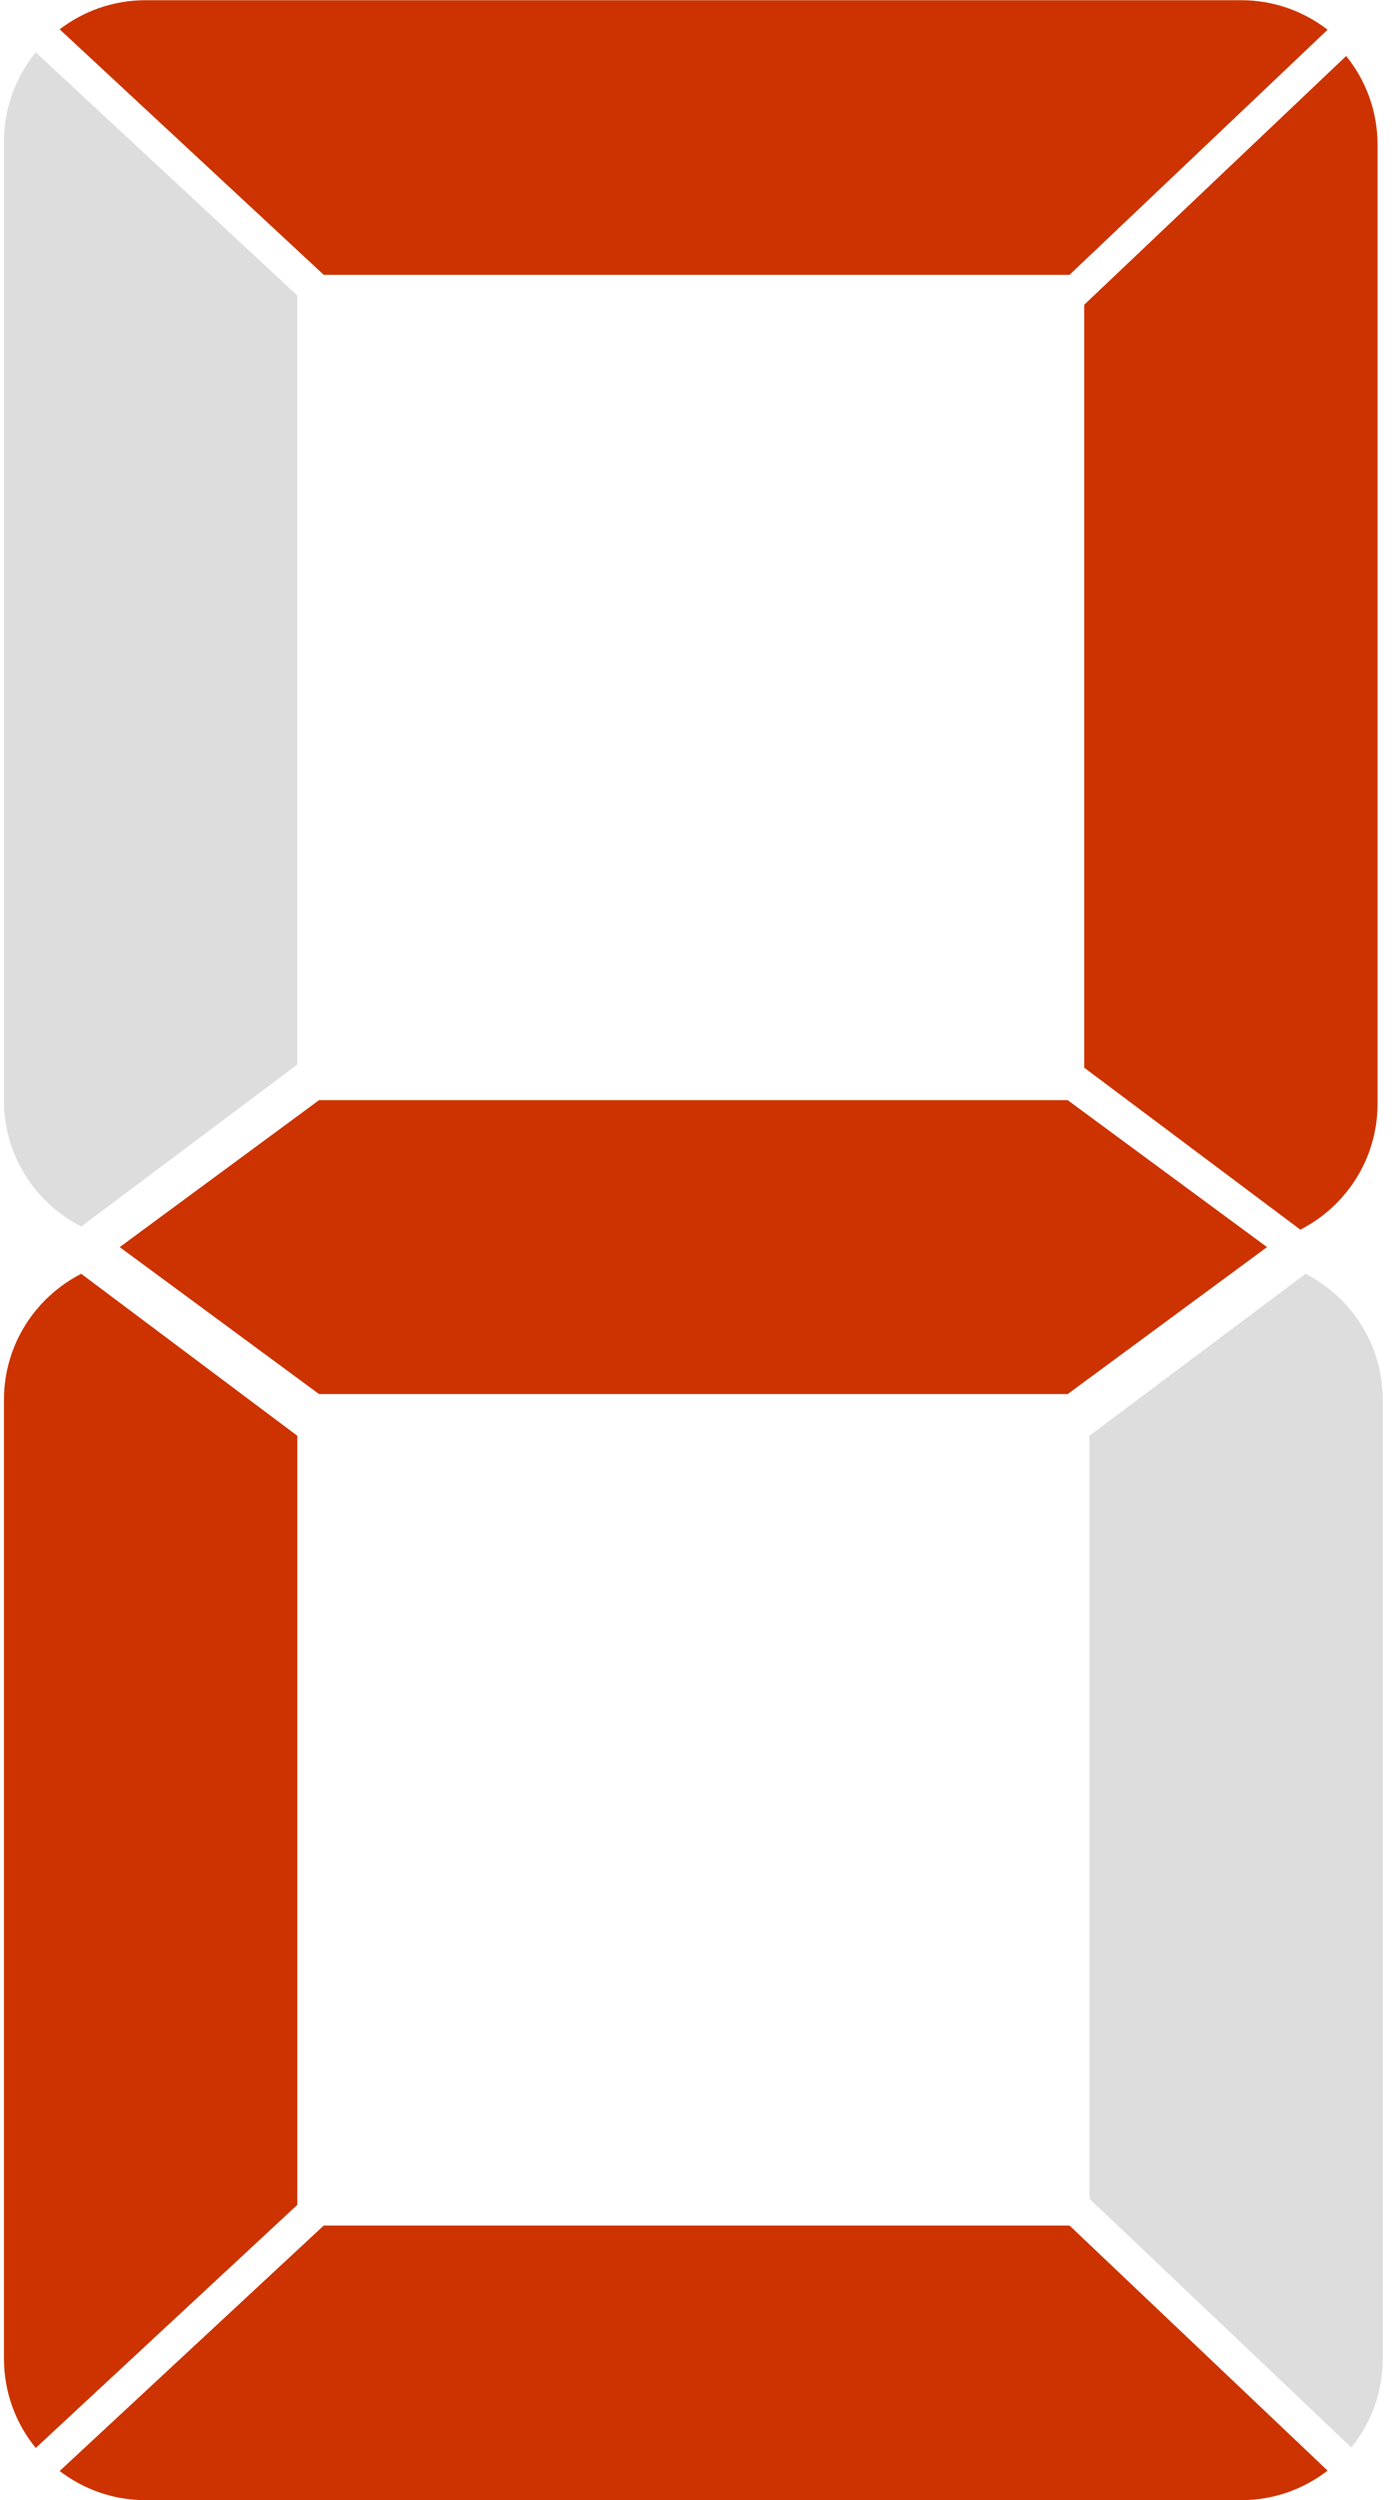 <svg width="56" height="100" viewBox="0 0 56 100" fill="none" xmlns="http://www.w3.org/2000/svg">
<path d="M12.949 10.992H42.782L53.104 1.19C52.149 0.451 50.953 0.009 49.654 0.009H5.816C4.524 0.009 3.339 0.445 2.386 1.173L12.949 10.992" fill="#CC3300"/>
<path d="M1.43 2.094C0.636 3.068 0.159 4.311 0.159 5.665V44.023C0.159 46.222 1.416 48.123 3.249 49.059L11.892 42.581V11.819L1.43 2.094" fill="#DDDDDD"/>
<path d="M43.369 12.189V42.705L52.013 49.183C53.846 48.248 55.102 46.346 55.102 44.147V5.789C55.102 4.443 54.631 3.21 53.847 2.24L43.369 12.189" fill="#CC3300"/>
<path d="M12.949 89.016H42.782L53.104 98.819C52.149 99.556 50.953 100 49.654 100H5.816C4.524 100 3.339 99.562 2.386 98.834L12.949 89.016Z" fill="#CC3300"/>
<path d="M1.43 97.913C0.636 96.94 0.159 95.698 0.159 94.343V55.985C0.159 53.786 1.416 51.886 3.249 50.949L11.892 57.427V88.189L1.43 97.913Z" fill="#CC3300"/>
<path d="M43.577 87.943V57.427L52.221 50.949C54.053 51.886 55.31 53.786 55.31 55.985V94.343C55.31 95.688 54.838 96.922 54.055 97.894L43.577 87.943Z" fill="#DDDDDD"/>
<path d="M42.707 44.003H12.762L4.788 49.881L12.762 55.76H24.179H31.29H42.707L50.681 49.881L42.707 44.003Z" fill="#CC3300"/>
</svg>
